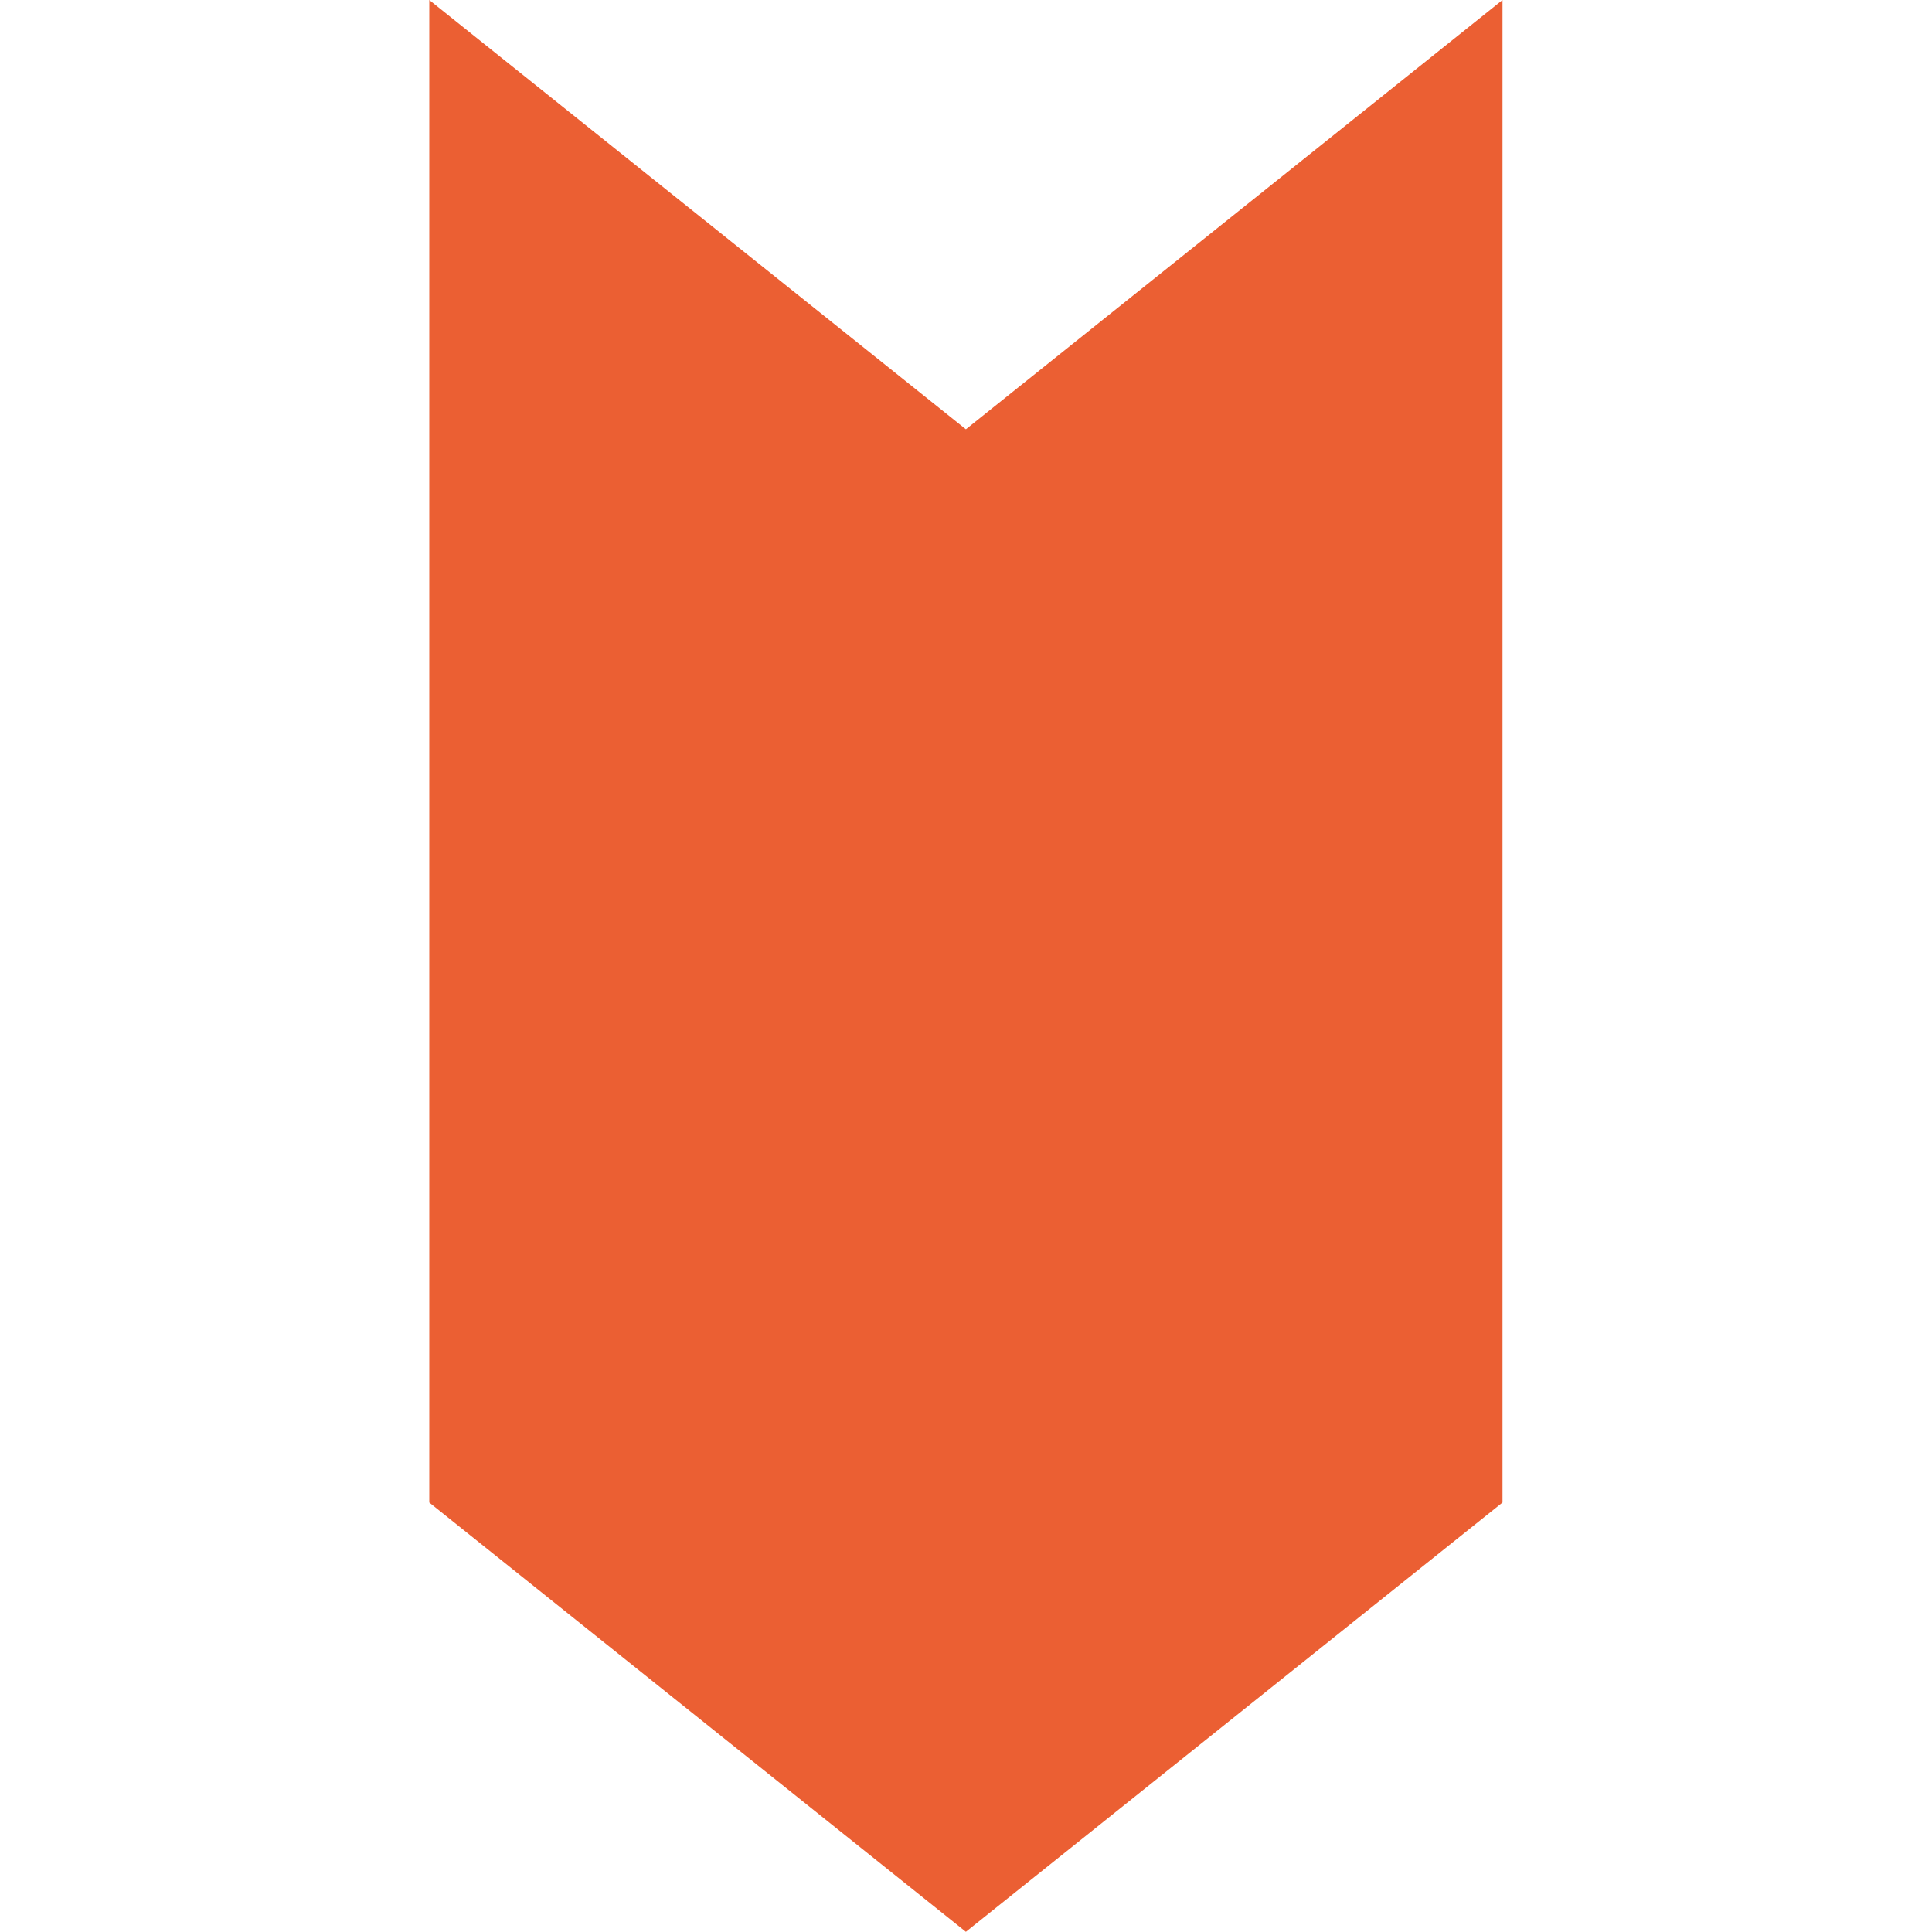 <svg id="e4X8gYIMJtN1" xmlns="http://www.w3.org/2000/svg" xmlns:xlink="http://www.w3.org/1999/xlink" viewBox="0 0 100 100" shape-rendering="geometricPrecision" text-rendering="geometricPrecision" project-id="bedaddc9ea794e9e99836b1a3412f8a7" export-id="b65a6baad9eb4b5b8e3ff17aac8ad788" cached="false">
  <polygon points="25,0 50,20 75,0 75,70 50,90 25,70" transform="matrix(1.111 0 0 1.111-5.556-0)" fill="#EB5F33"/>
</svg>
